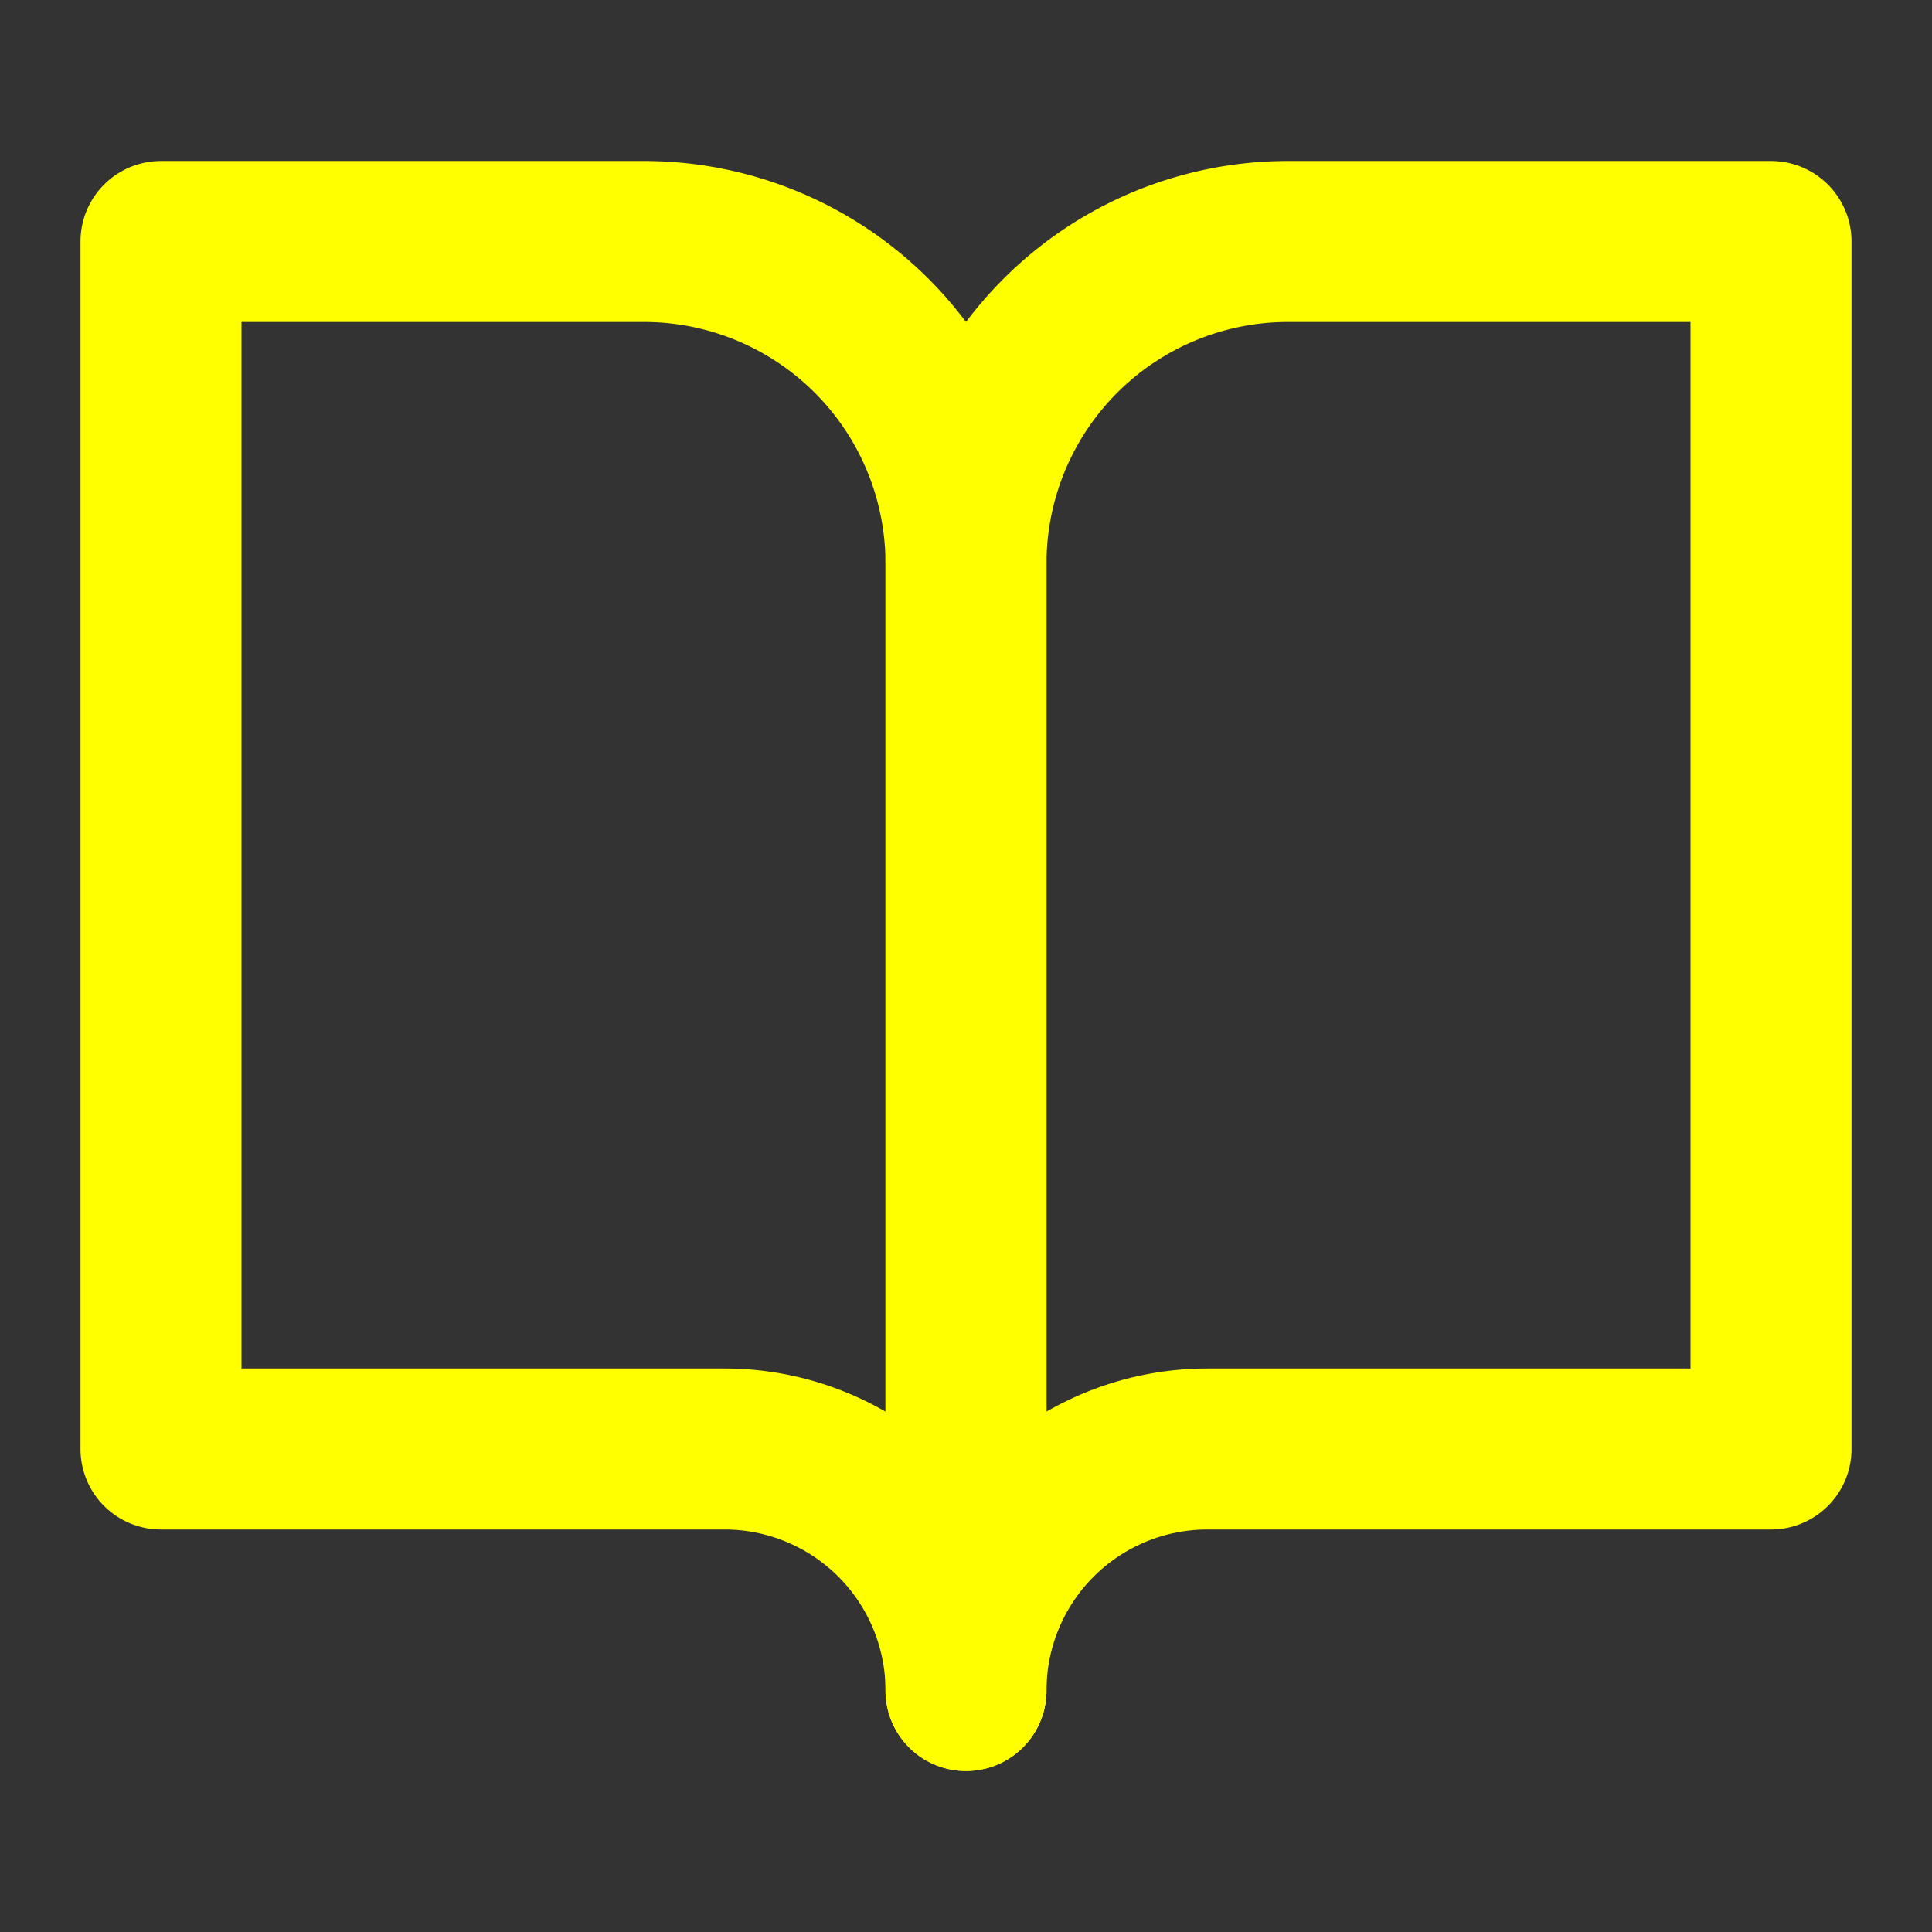 <svg xmlns="http://www.w3.org/2000/svg" width="24" height="24" viewBox="0 0 24 24" fill="none" stroke="yellow"
     stroke-width="2" stroke-linecap="round" stroke-linejoin="round" class="feather feather-book-open">
    <rect x="0" y="0" width="24" height="24" fill="#333333" stroke="none"/>
    <path d="M2 3h6a4 4 0 0 1 4 4v14a3 3 0 0 0-3-3H2z"></path>
    <path d="M22 3h-6a4 4 0 0 0-4 4v14a3 3 0 0 1 3-3h7z"></path>
</svg>